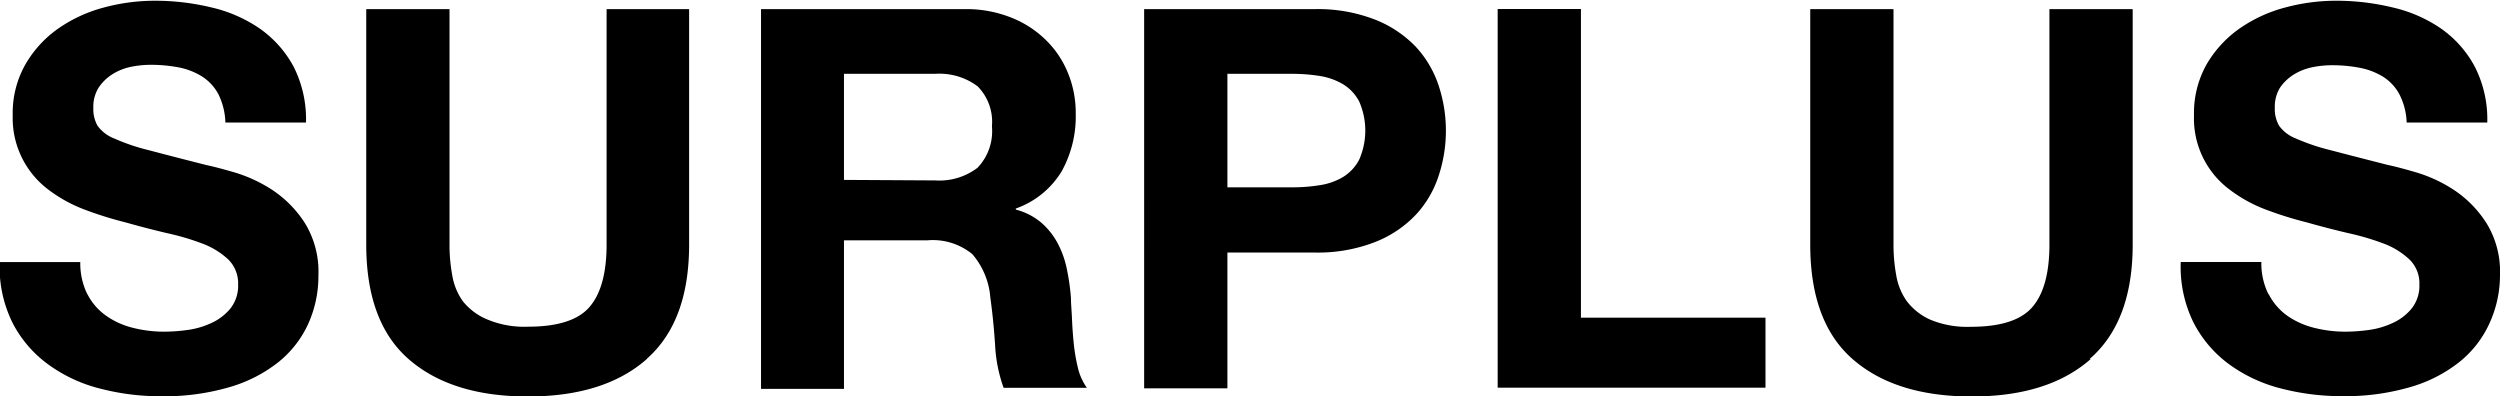 <svg class="w-full icon icon--logo" id="Layer_1" data-name="Layer 1" xmlns="http://www.w3.org/2000/svg" viewBox="0 0 235.7 37.35"><defs></defs><title>dp-surplus-logoalt</title><path class="cls-1" d="M34.28,115.89a5.62,5.62,0,0,0,1.73,2,7.48,7.48,0,0,0,2.52,1.15,12,12,0,0,0,3,.37,16.61,16.61,0,0,0,2.25-.17,7.73,7.73,0,0,0,2.25-.68,4.93,4.93,0,0,0,1.75-1.37,3.46,3.46,0,0,0,.7-2.23,3.16,3.16,0,0,0-.92-2.35,7.4,7.4,0,0,0-2.43-1.5,24.07,24.07,0,0,0-3.4-1c-1.27-.3-2.55-.63-3.85-1a34.59,34.59,0,0,1-3.9-1.22,13.46,13.46,0,0,1-3.4-1.88,8.43,8.43,0,0,1-3.35-7,9.27,9.27,0,0,1,1.18-4.77,10.57,10.57,0,0,1,3.07-3.38,13.58,13.58,0,0,1,4.3-2,18.43,18.43,0,0,1,4.8-.65,22.58,22.58,0,0,1,5.38.63,13.34,13.34,0,0,1,4.57,2,10.43,10.43,0,0,1,3.18,3.58,11,11,0,0,1,1.17,5.27h-7.6A6.44,6.44,0,0,0,46.61,97a4.51,4.51,0,0,0-1.53-1.65,6.52,6.52,0,0,0-2.17-.85,14,14,0,0,0-2.68-.25,9.43,9.43,0,0,0-1.9.2,5.24,5.24,0,0,0-1.72.7,4.36,4.36,0,0,0-1.28,1.25,3.4,3.4,0,0,0-.5,1.9,3.17,3.17,0,0,0,.4,1.7,3.48,3.48,0,0,0,1.58,1.2,18.88,18.88,0,0,0,3.25,1.1q2.07.55,5.42,1.4c.67.14,1.59.38,2.78.73a13.56,13.56,0,0,1,3.52,1.67,10.6,10.6,0,0,1,3,3.08,8.73,8.73,0,0,1,1.27,4.92,10.94,10.94,0,0,1-.95,4.55,9.88,9.88,0,0,1-2.82,3.63,13.41,13.41,0,0,1-4.65,2.37,21.92,21.92,0,0,1-6.43.85,22.64,22.64,0,0,1-5.72-.72,14.17,14.17,0,0,1-4.9-2.28,11.15,11.15,0,0,1-3.38-3.95,11.87,11.87,0,0,1-1.2-5.7h7.6a6.58,6.58,0,0,0,.65,3" transform="translate(-26.03 -88.14)"></path><path class="cls-1" d="M87,122q-4,3.52-11.2,3.52T64.56,122q-4-3.49-4-10.8V89h7.85v22.2a15.82,15.82,0,0,0,.25,2.85,5.87,5.87,0,0,0,1,2.48A5.76,5.76,0,0,0,72,118.27a9,9,0,0,0,3.82.67q4.2,0,5.8-1.87t1.6-5.88V89H91v22.2q0,7.26-4,10.78" transform="translate(-26.03 -88.14)"></path><path class="cls-1" d="M117,89a11.39,11.39,0,0,1,4.32.78,9.71,9.71,0,0,1,3.3,2.12,9.09,9.09,0,0,1,2.1,3.13,9.88,9.88,0,0,1,.73,3.82,10.66,10.66,0,0,1-1.33,5.45,8.27,8.27,0,0,1-4.32,3.5v.1a6.06,6.06,0,0,1,2.4,1.23,6.85,6.85,0,0,1,1.55,1.95,8.93,8.93,0,0,1,.87,2.47,20.88,20.88,0,0,1,.38,2.7c0,.57.07,1.24.1,2s.09,1.55.17,2.35a17.44,17.44,0,0,0,.4,2.28,5.35,5.35,0,0,0,.83,1.82h-7.85a13.9,13.9,0,0,1-.8-4q-.15-2.34-.45-4.5a7.12,7.12,0,0,0-1.7-4.1,5.87,5.87,0,0,0-4.25-1.3h-7.85v14H97.78V89Zm-2.8,16.15a5.94,5.94,0,0,0,4-1.2,5,5,0,0,0,1.35-3.9,4.75,4.75,0,0,0-1.35-3.77,6,6,0,0,0-4-1.18h-8.6v10Z" transform="translate(-26.03 -88.14)"></path><path class="cls-1" d="M150,89a14.89,14.89,0,0,1,5.7,1,10.79,10.79,0,0,1,3.83,2.57,10,10,0,0,1,2.14,3.65,13.56,13.56,0,0,1,0,8.48,9.83,9.83,0,0,1-2.14,3.67,10.68,10.68,0,0,1-3.83,2.58,14.9,14.9,0,0,1-5.7,1h-8.25v12.8h-7.85V89Zm-2.15,16.8a15.66,15.66,0,0,0,2.6-.2,6,6,0,0,0,2.2-.77,4.2,4.2,0,0,0,1.52-1.63,6.81,6.81,0,0,0,0-5.5,4.17,4.17,0,0,0-1.52-1.62,6.25,6.25,0,0,0-2.2-.78,16.81,16.81,0,0,0-2.6-.2h-6.1v10.7Z" transform="translate(-26.03 -88.14)"></path><polygon class="cls-1" points="149.05 0.85 149.05 29.95 166.45 29.95 166.45 36.55 141.2 36.55 141.2 0.85 149.05 0.85"></polygon><path class="cls-1" d="M223.13,122q-4,3.52-11.2,3.52T200.7,122q-4-3.49-4-10.8V89h7.85v22.2a15.82,15.82,0,0,0,.25,2.85,5.87,5.87,0,0,0,1,2.48,5.72,5.72,0,0,0,2.22,1.75,9.07,9.07,0,0,0,3.83.67q4.2,0,5.8-1.87t1.6-5.88V89h7.85v22.2q0,7.26-4.05,10.78" transform="translate(-26.03 -88.14)"></path><path class="cls-1" d="M239.93,115.89a5.69,5.69,0,0,0,1.72,2,7.62,7.62,0,0,0,2.53,1.15,12,12,0,0,0,3,.37,16.61,16.61,0,0,0,2.25-.17,7.73,7.73,0,0,0,2.25-.68,4.93,4.93,0,0,0,1.75-1.37,3.46,3.46,0,0,0,.7-2.23,3.13,3.13,0,0,0-.93-2.35,7.24,7.24,0,0,0-2.42-1.5,24.07,24.07,0,0,0-3.4-1c-1.27-.3-2.55-.63-3.85-1a34.59,34.59,0,0,1-3.9-1.22,13.46,13.46,0,0,1-3.4-1.88,8.36,8.36,0,0,1-3.35-7,9.37,9.37,0,0,1,1.17-4.77,10.72,10.72,0,0,1,3.08-3.38,13.58,13.58,0,0,1,4.3-2,18.43,18.43,0,0,1,4.8-.65,22.44,22.44,0,0,1,5.37.63,13.3,13.3,0,0,1,4.58,2,10.3,10.3,0,0,1,3.17,3.58,10.89,10.89,0,0,1,1.18,5.27h-7.6a6.29,6.29,0,0,0-.68-2.65,4.4,4.4,0,0,0-1.52-1.65,6.49,6.49,0,0,0-2.18-.85,13.77,13.77,0,0,0-2.67-.25,9.43,9.43,0,0,0-1.9.2,5.38,5.38,0,0,0-1.73.7A4.45,4.45,0,0,0,241,96.39a3.4,3.4,0,0,0-.5,1.9,3.17,3.17,0,0,0,.4,1.7,3.5,3.5,0,0,0,1.57,1.2,19.5,19.5,0,0,0,3.25,1.1q2.09.55,5.43,1.4c.67.14,1.59.38,2.77.73a13.47,13.47,0,0,1,3.53,1.67,10.57,10.57,0,0,1,3,3.08,8.73,8.73,0,0,1,1.28,4.92,10.94,10.94,0,0,1-1,4.55,9.91,9.91,0,0,1-2.83,3.63,13.41,13.41,0,0,1-4.65,2.37,21.85,21.85,0,0,1-6.42.85,22.72,22.72,0,0,1-5.73-.72,14.25,14.25,0,0,1-4.9-2.28,11.23,11.23,0,0,1-3.37-3.95,11.87,11.87,0,0,1-1.2-5.7h7.6a6.58,6.58,0,0,0,.65,3" transform="translate(-26.03 -88.14)"></path></svg>